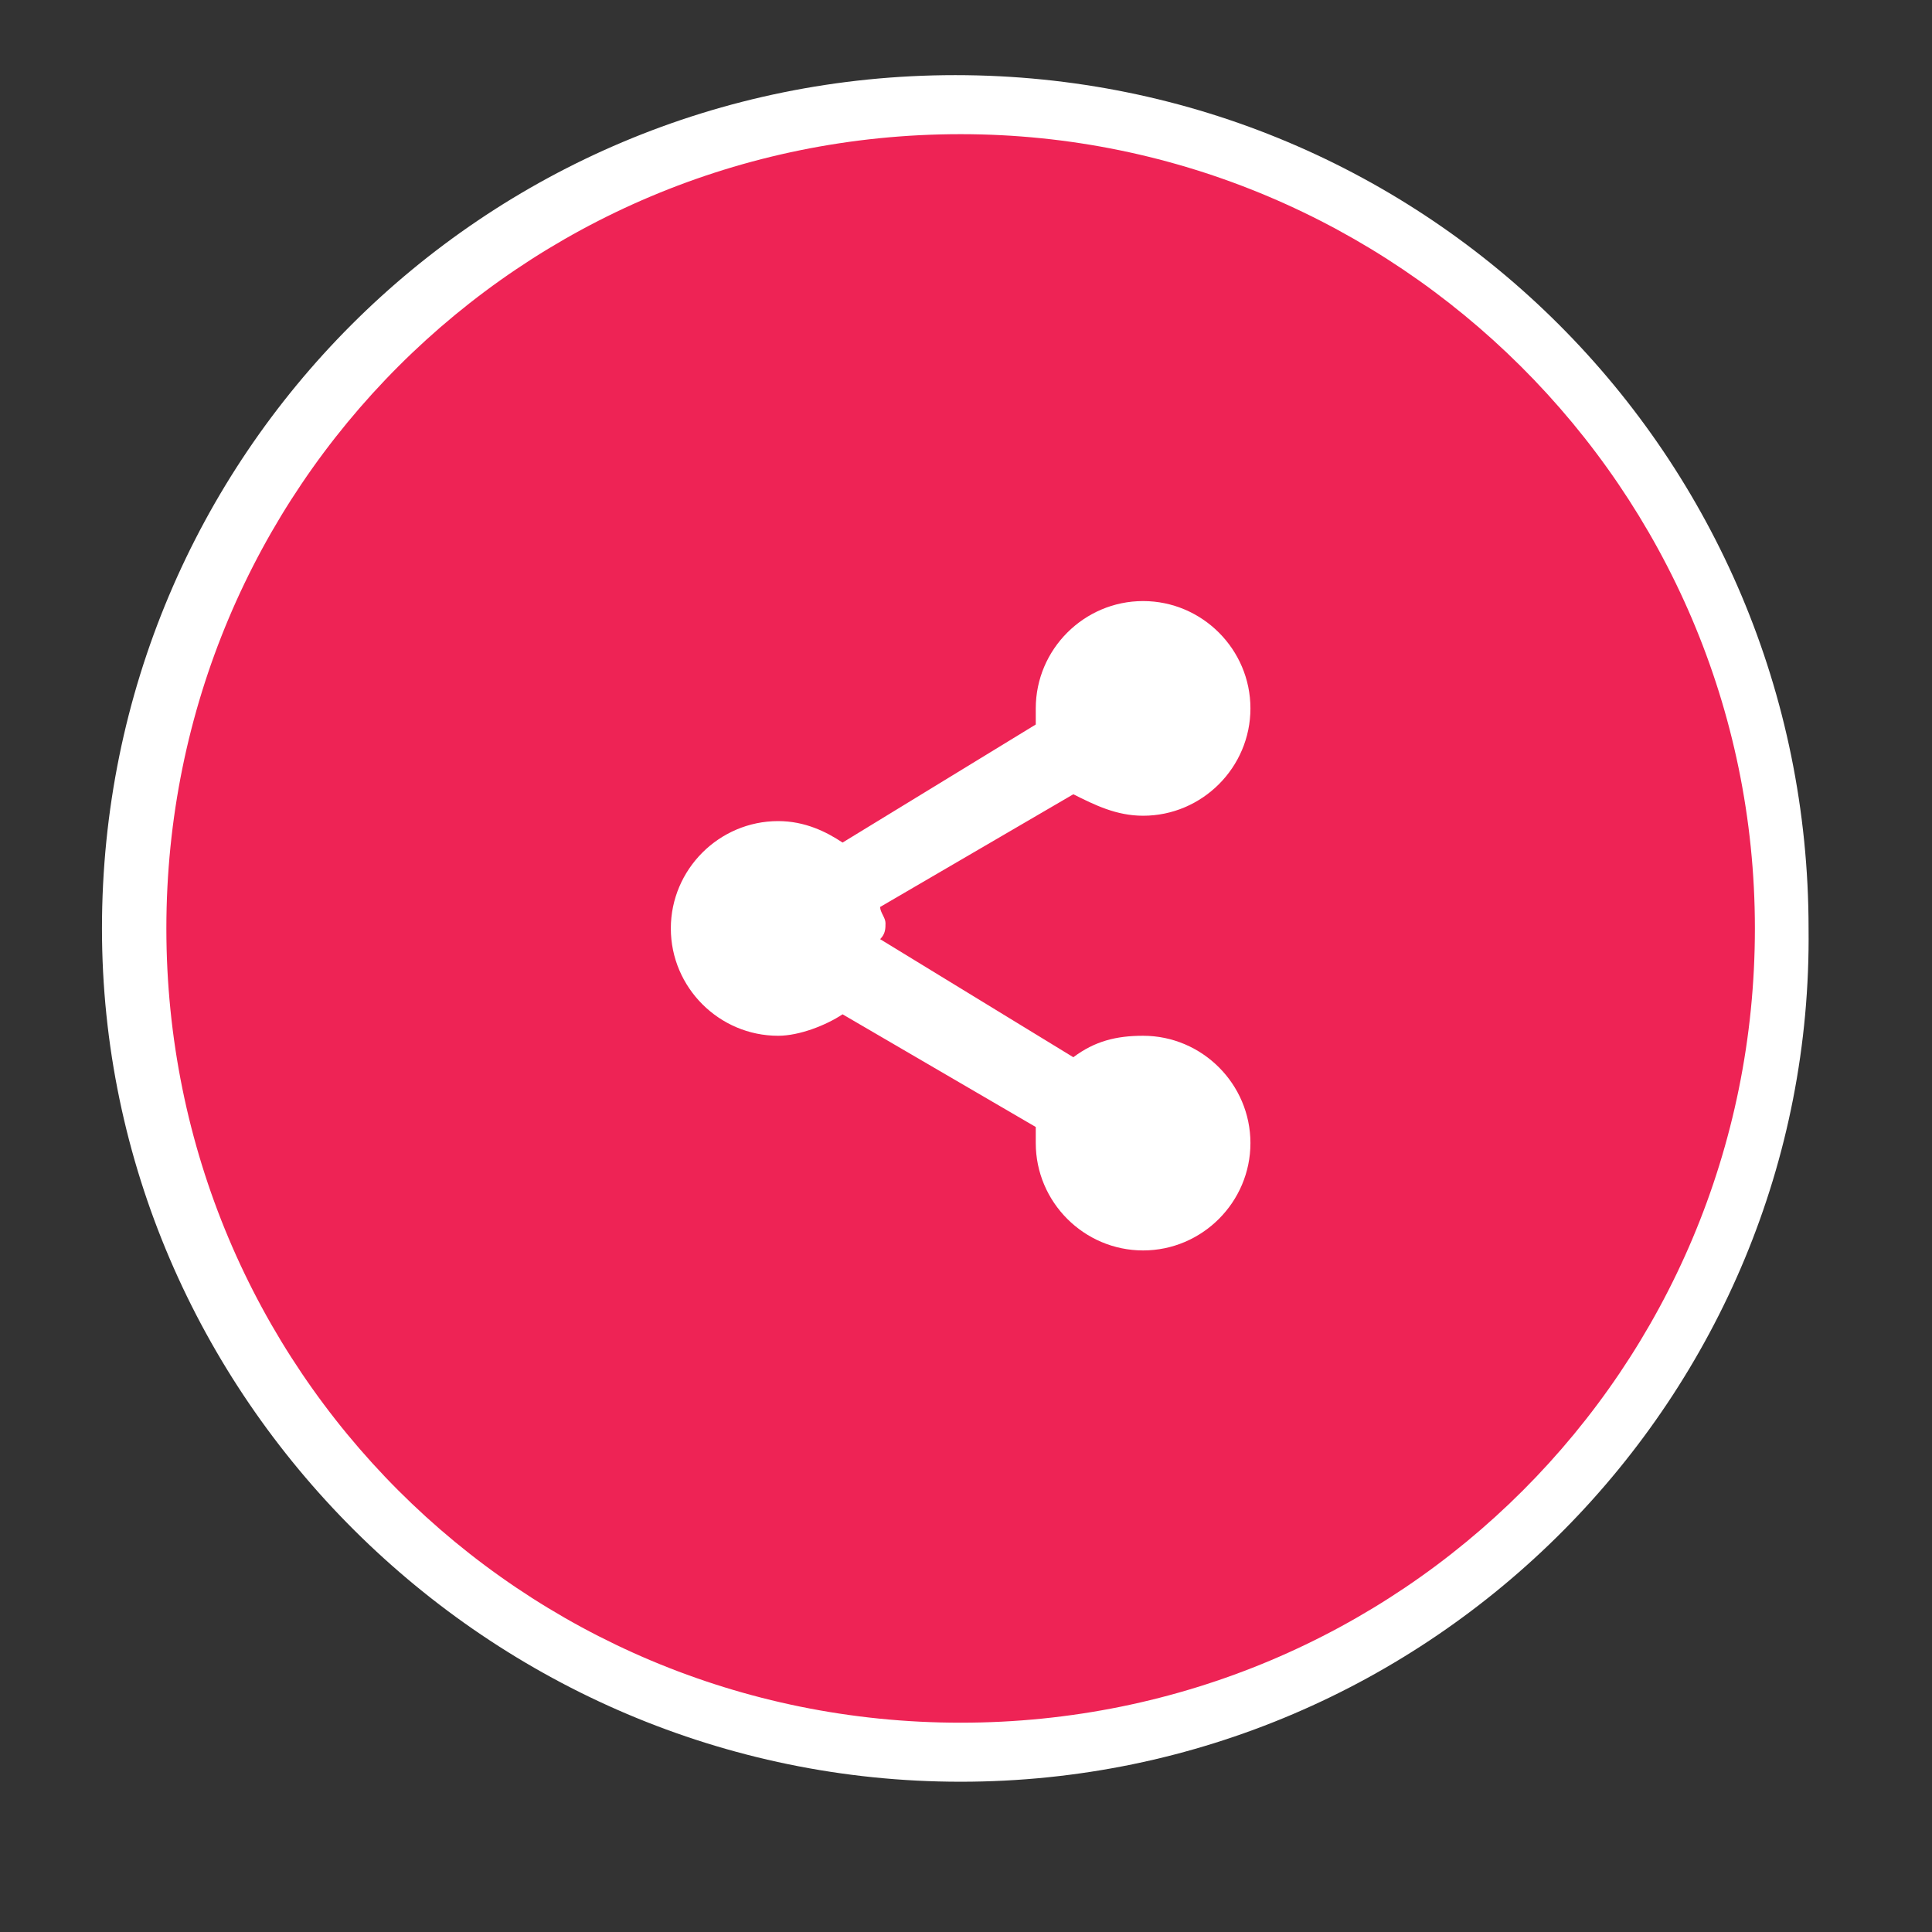 <?xml version="1.0" encoding="utf-8"?>
<!-- Generator: Adobe Illustrator 19.1.0, SVG Export Plug-In . SVG Version: 6.00 Build 0)  -->
<svg version="1.1" id="Layer_1" xmlns="http://www.w3.org/2000/svg" xmlns:xlink="http://www.w3.org/1999/xlink" x="0px" y="0px"
	 viewBox="0 0 36 36" style="enable-background:new 0 0 36 36;" xml:space="preserve">
<rect x="0" y="0" width="36" height="36" fill="#333333" stroke="none"/>
<style type="text/css">
	.st0{fill:#EE2355;}
	.st1{fill:#FFFFFF;}
</style>
<g>
	<g>
		<circle class="st0" cx="17.9" cy="17.3" r="15.4"/>
		<path class="st1" d="M17.9,33.2C9.1,33.2,1.9,26,1.9,17.3c0-8.8,7.1-15.9,15.9-15.9s15.9,7.1,15.9,15.9
			C33.8,26,26.7,33.2,17.9,33.2z M17.9,2.5C9.7,2.5,3.1,9.1,3.1,17.3c0,8.2,6.6,14.8,14.8,14.8c8.2,0,14.8-6.6,14.8-14.8
			C32.7,9.1,26,2.5,17.9,2.5z"/>
	</g>
	<g>
		<g>
			<path class="st1" d="M23.3,21.3c0,1.1-0.9,2-2,2c-1.1,0-2-0.9-2-2c0-0.1,0-0.2,0-0.3l-3.6-2.1c-0.3,0.2-0.8,0.4-1.2,0.4
				c-1.1,0-2-0.9-2-2c0-1.1,0.9-2,2-2c0.5,0,0.9,0.2,1.2,0.4l3.6-2.2c0-0.1,0-0.2,0-0.3c0-1.1,0.9-2,2-2c1.1,0,2,0.9,2,2
				c0,1.1-0.9,2-2,2c-0.5,0-0.9-0.2-1.3-0.4l-3.6,2.1c0,0.1,0.1,0.2,0.1,0.3s0,0.2-0.1,0.3l3.6,2.2c0.4-0.3,0.8-0.4,1.3-0.4
				C22.4,19.3,23.3,20.2,23.3,21.3z"/>
		</g>
	</g>
</g>
</svg>
